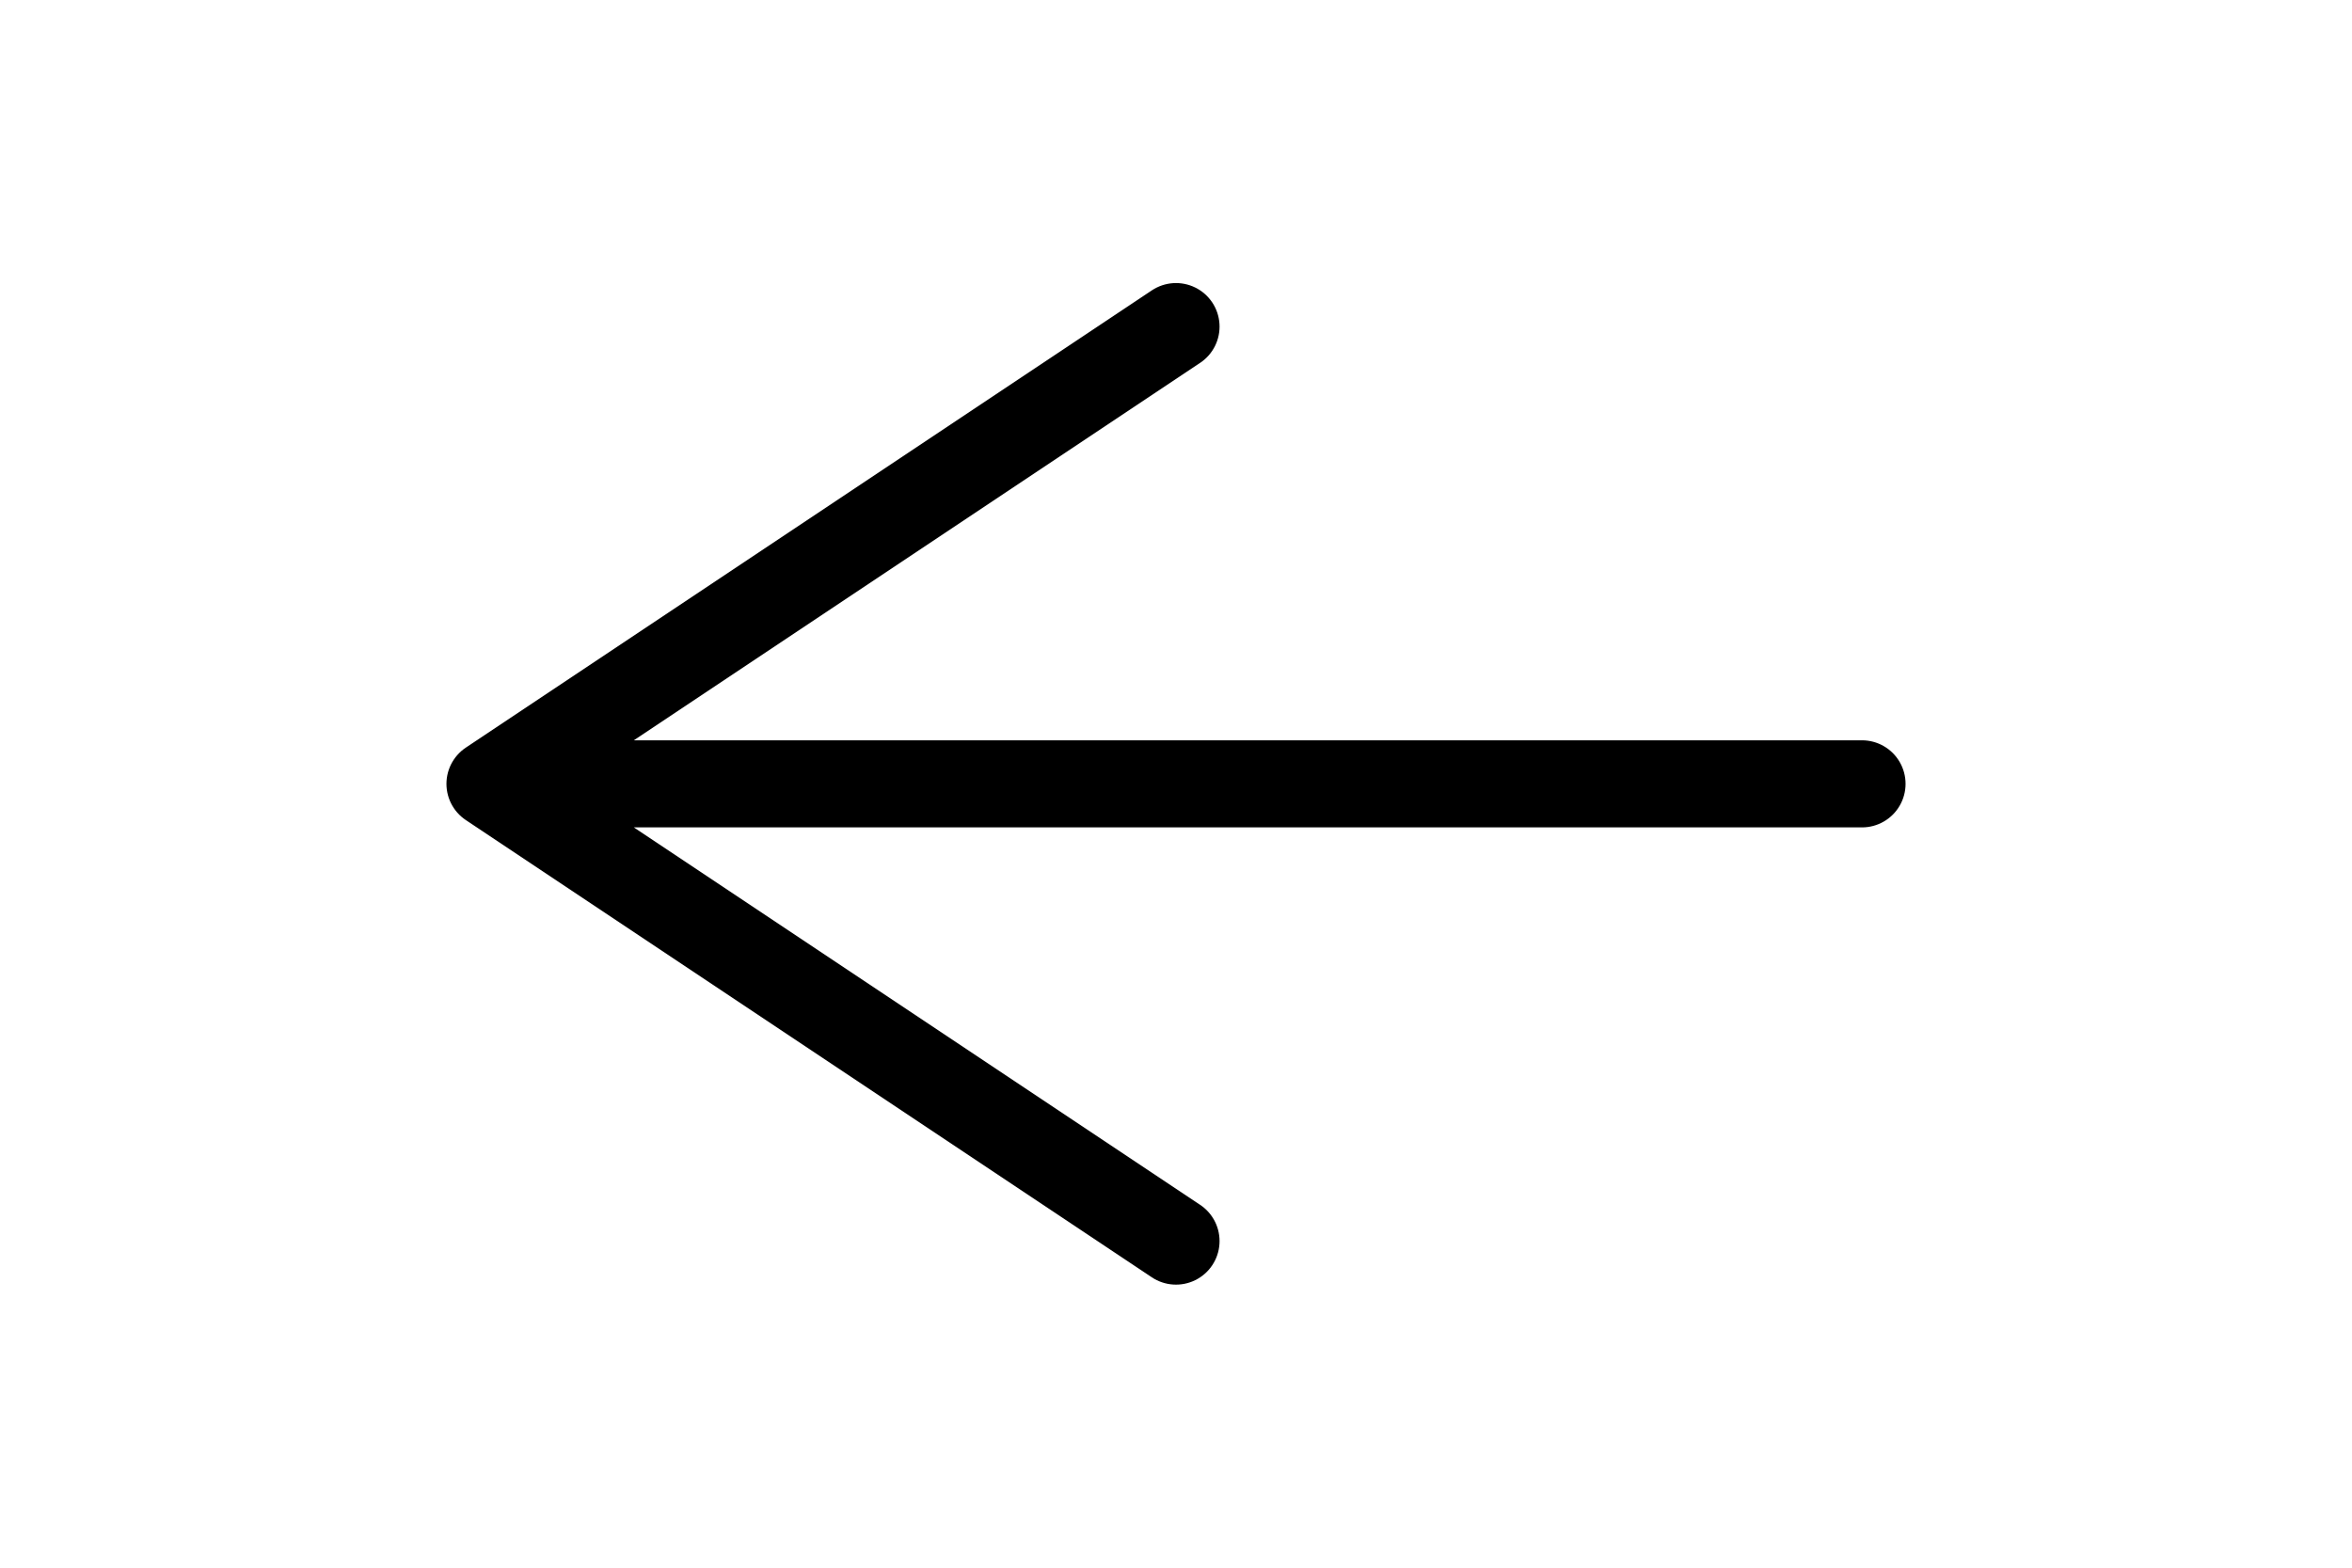 <svg xmlns="http://www.w3.org/2000/svg" width="27" height="18" viewBox="0 0 27 18" fill="none">
  <path d="M13.5 14.25L5.625 9M5.625 9L13.5 3.75M5.625 9H21.375" stroke="black" stroke-linecap="round" stroke-linejoin="round"/>
</svg>